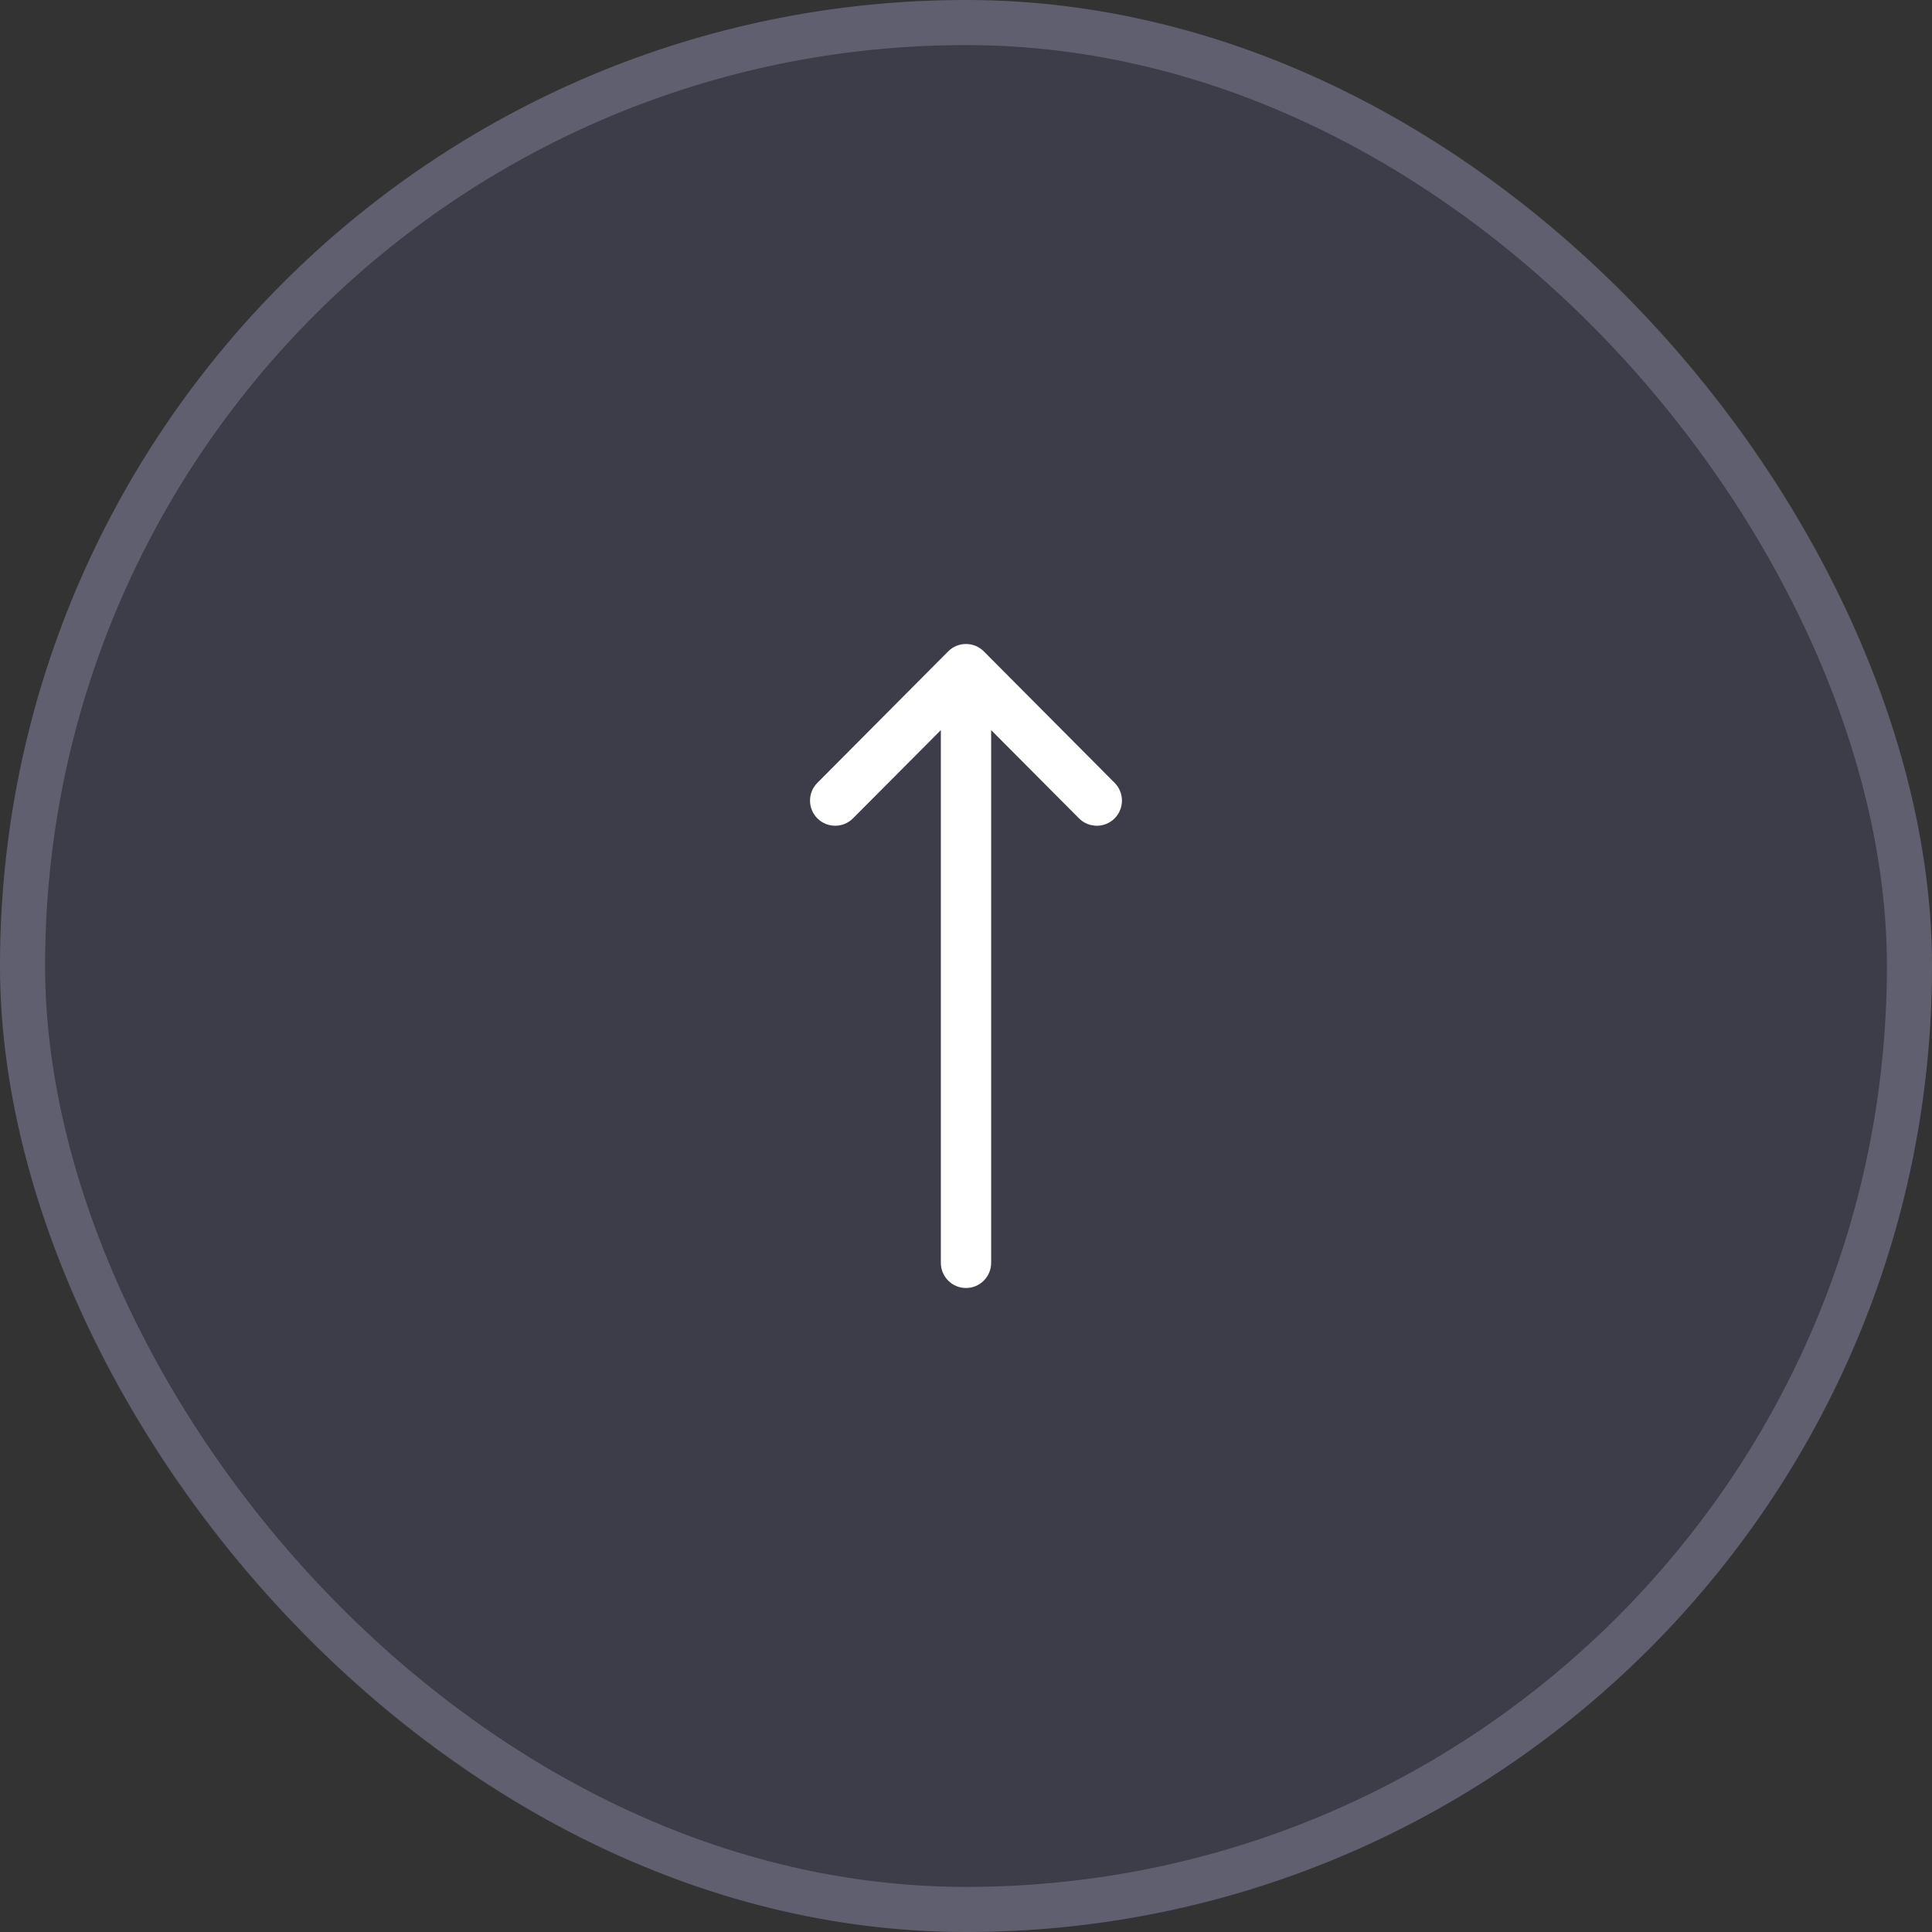 <svg width="60" height="60" viewBox="0 0 60 60" fill="none" xmlns="http://www.w3.org/2000/svg">
<rect x="0" y="0" width="60" height="60" fill="#333333" stroke="none"/>
<g clip-path="url(#clip0_163_3034)">
<rect width="60" height="60" rx="30" fill="#3D3D49"/>
<g clip-path="url(#clip1_163_3034)">
<path d="M29.447 20.229C29.447 20.229 29.447 20.23 29.446 20.23L25.384 24.312C25.079 24.618 25.081 25.113 25.386 25.417C25.692 25.721 26.187 25.72 26.491 25.414L29.219 22.674L29.219 39.219C29.219 39.65 29.569 40 30 40C30.431 40 30.781 39.65 30.781 39.219L30.781 22.674L33.509 25.414C33.813 25.72 34.308 25.721 34.614 25.417C34.919 25.113 34.92 24.618 34.616 24.312L30.554 20.23C30.553 20.23 30.553 20.229 30.553 20.229C30.248 19.923 29.751 19.924 29.447 20.229Z" fill="white"/>
</g>
</g>
<rect x="0.7" y="0.7" width="58.6" height="58.6" rx="29.3" stroke="#86869B" stroke-opacity="0.47" stroke-width="1.4"/>
<defs>
<clipPath id="clip0_163_3034">
<rect width="60" height="60" rx="30" fill="white"/>
</clipPath>
<clipPath id="clip1_163_3034">
<rect width="20" height="20" fill="white" transform="translate(20 40) rotate(-90)"/>
</clipPath>
</defs>
</svg>
